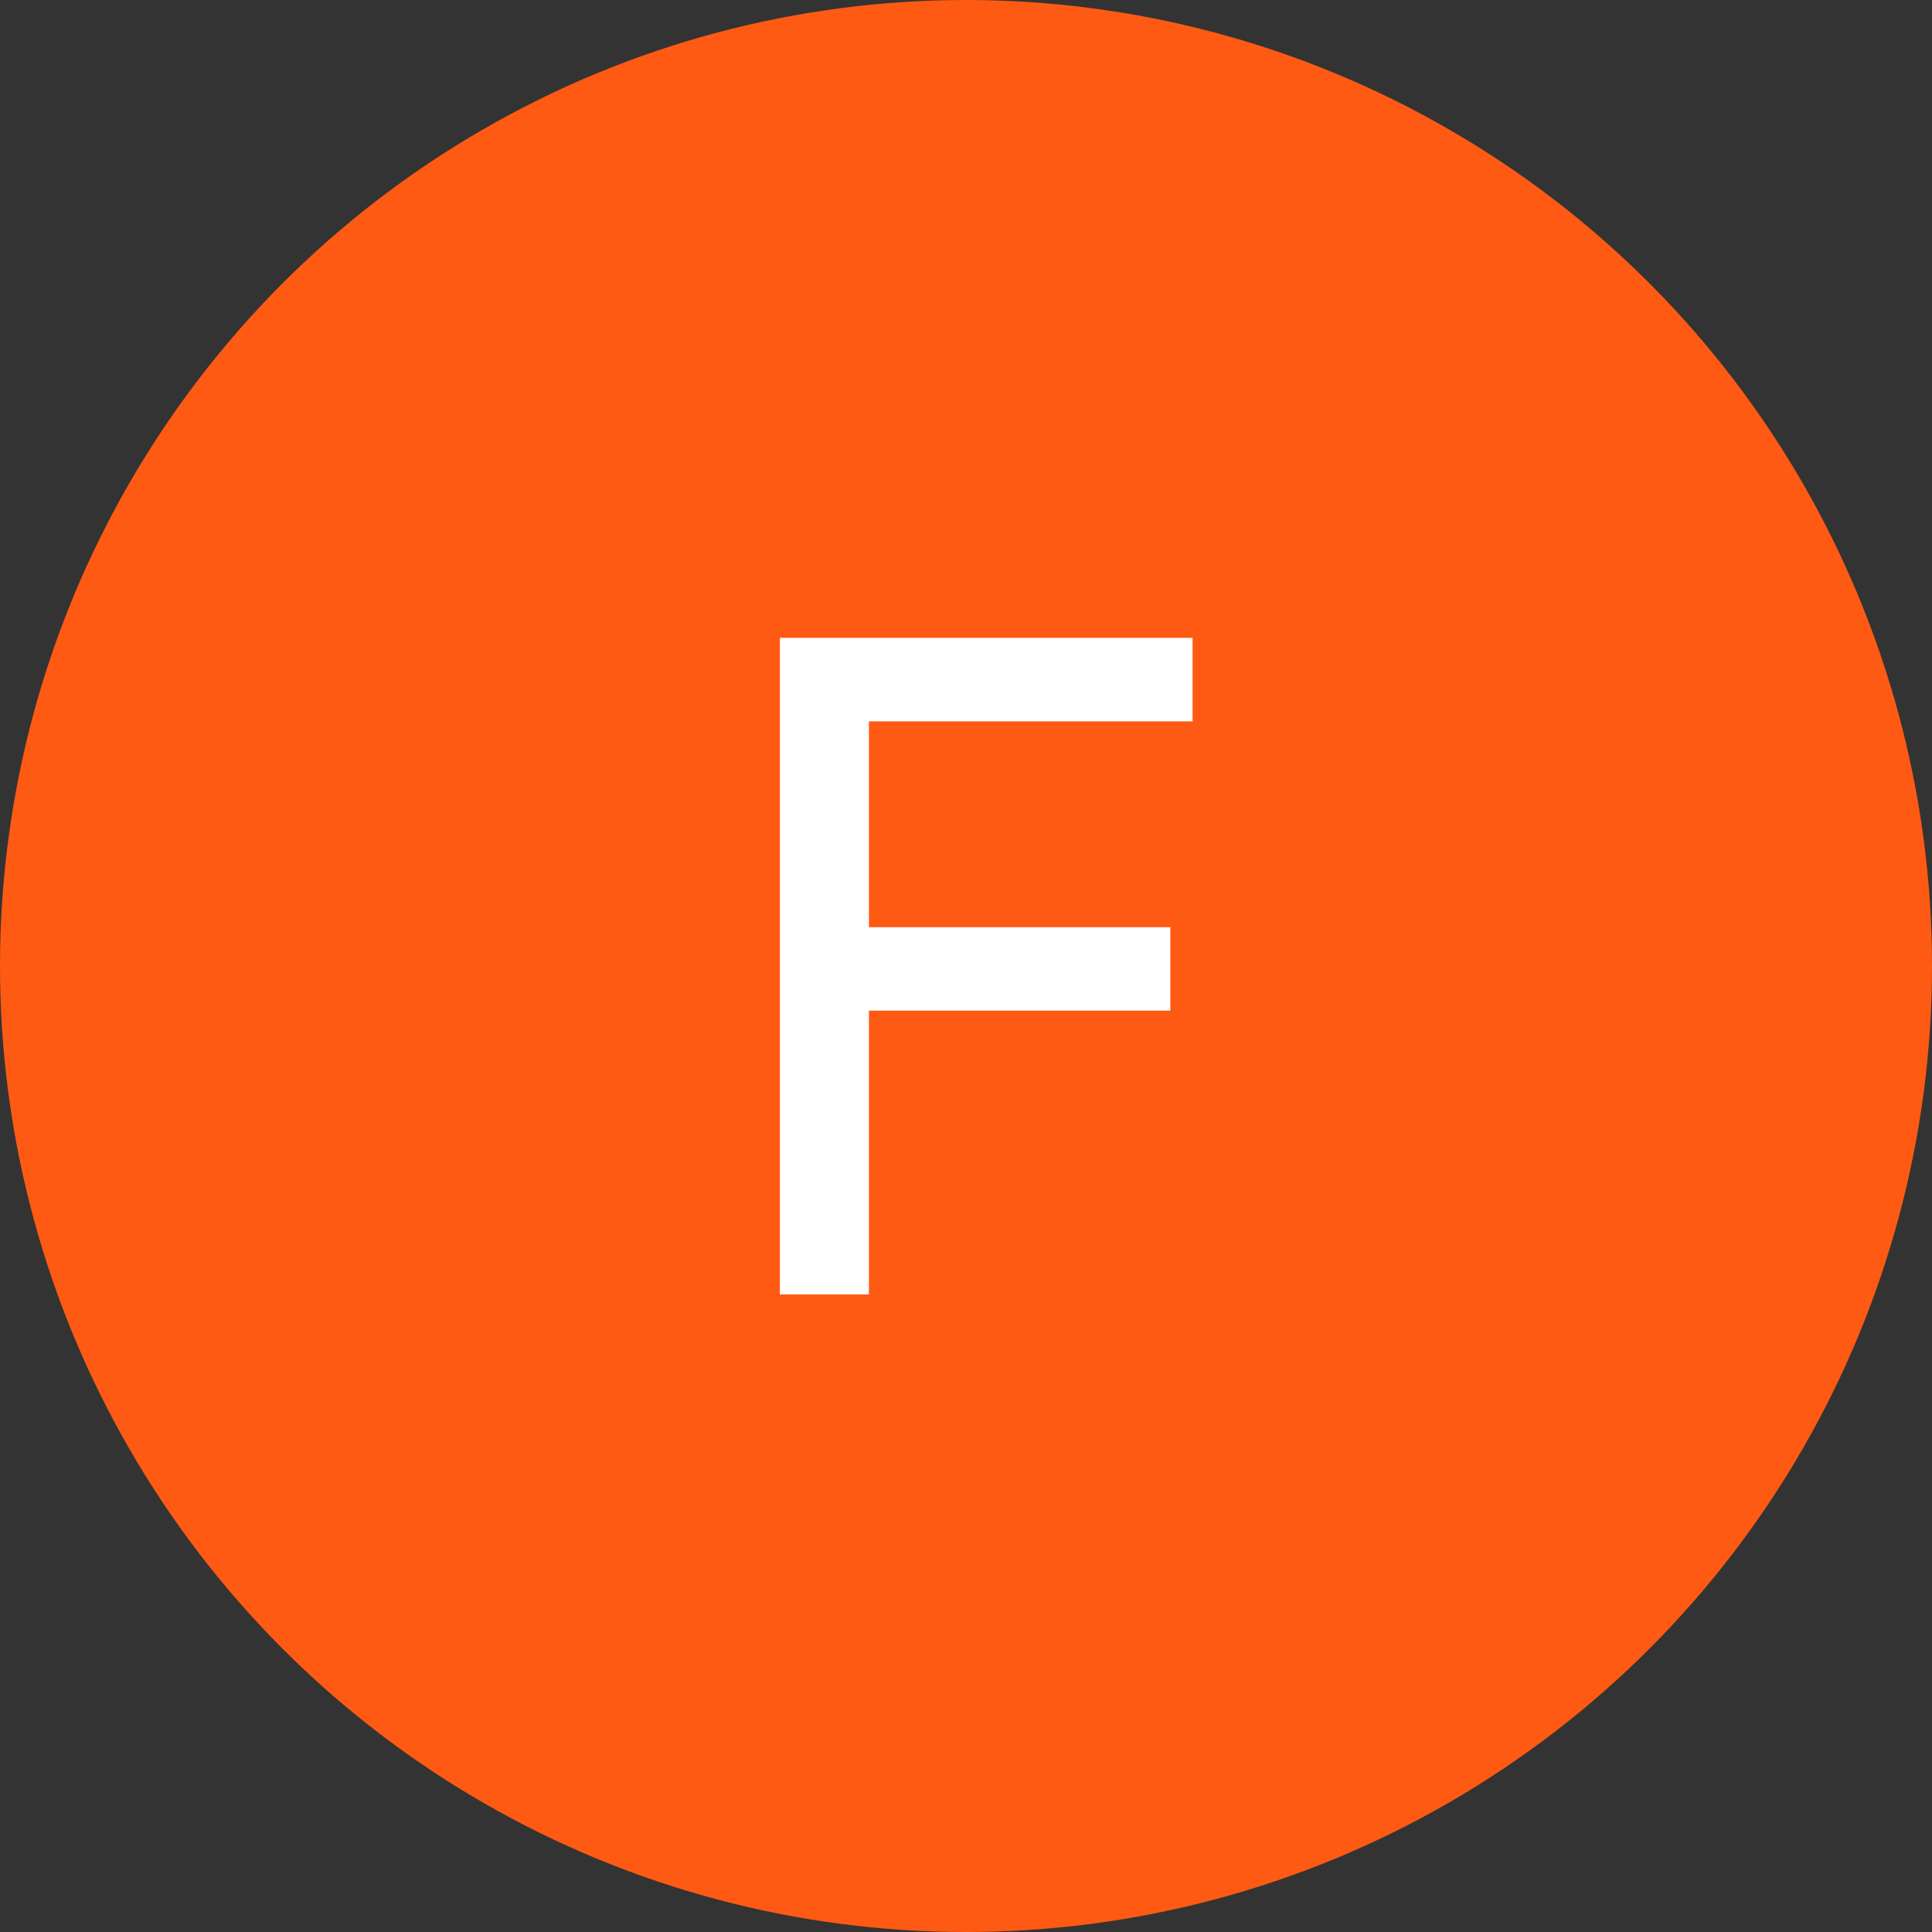 <svg width="100" height="100" viewBox="0 0 100 100" fill="none" xmlns="http://www.w3.org/2000/svg">
<rect x="0" y="0" width="100" height="100" fill="#333333" stroke="none"/>
<circle cx="50" cy="50" r="50" fill="#FF5A13"/>
<path d="M40.368 33.016H61.728V37.336H44.976V47.992H60.576V52.312H44.976V67H40.368V33.016Z" fill="white"/>
</svg>
